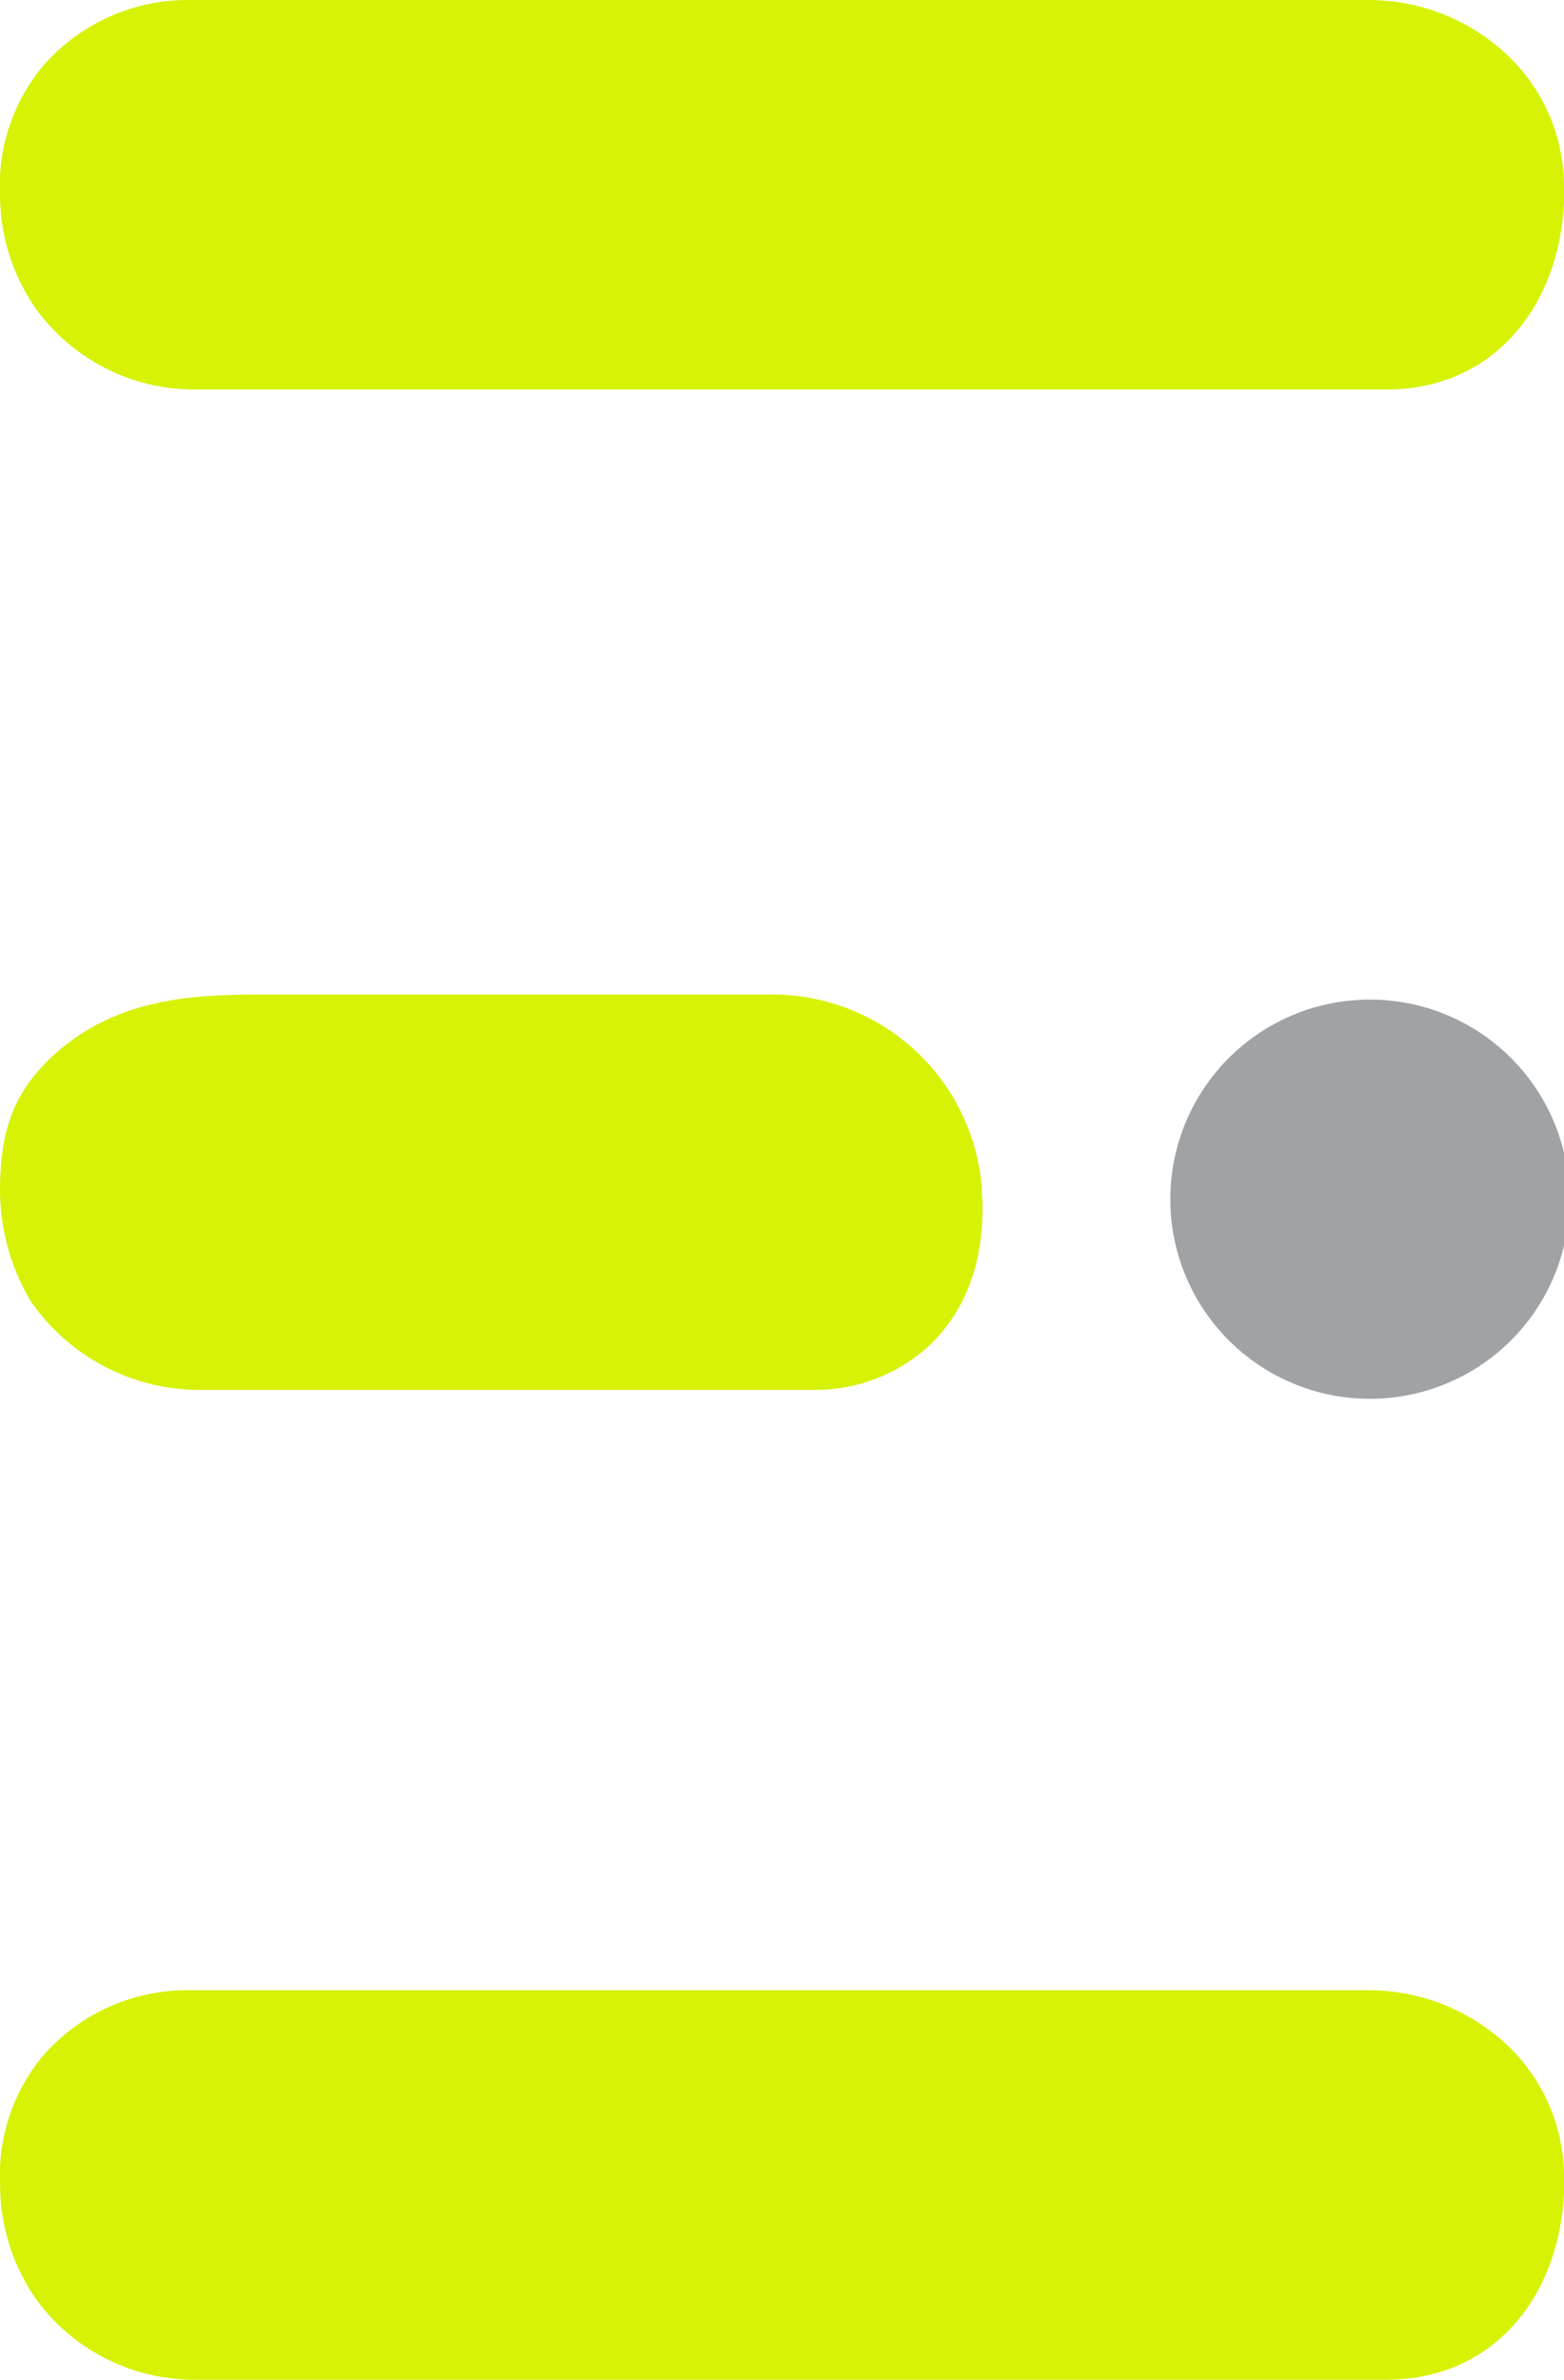 <svg xmlns="http://www.w3.org/2000/svg" viewBox="0 0 149.74 227.82"><defs><style>.cls-1{fill:#d7f205;}.cls-2{fill:#9fa3a6;}</style></defs><g id="Camada_2" data-name="Camada 2"><g id="Camada_1-2" data-name="Camada 1"><path class="cls-1" d="M18.2,0H130.8a19.38,19.38,0,0,1,14.37,6.13,17.44,17.44,0,0,1,4.57,12.13c0,.4,0,.79,0,1.18-.51,10.08-6.9,17.85-17,17.85H18.83a18.75,18.75,0,0,1-15.37-7.7A19.15,19.15,0,0,1,0,18.64,17.83,17.83,0,0,1,4.24,6.18,18.35,18.35,0,0,1,18.2,0Z"/><path class="cls-1" d="M18.2,190.53H130.8a19.38,19.38,0,0,1,14.37,6.13,17.44,17.44,0,0,1,4.57,12.13c0,.4,0,.79,0,1.18-.51,10.08-6.9,17.85-17,17.85H18.83a18.75,18.75,0,0,1-15.37-7.7,19.17,19.17,0,0,1-3.45-11,17.82,17.82,0,0,1,4.23-12.46A18.35,18.35,0,0,1,18.2,190.53Z"/><path class="cls-2" d="M130.33,95.71a19.11,19.11,0,1,1-1.38.11"/><path class="cls-1" d="M25.92,95.21H73.83A20.11,20.11,0,0,1,94,113.69c0,.38,0,.78.06,1.18.2,7-2.32,11.38-5.22,14.06a16.08,16.08,0,0,1-11,4.13H19.36a19.64,19.64,0,0,1-16.45-8.54A21,21,0,0,1,0,114.13c0-5.29,1-8.95,4.42-12.43C10.92,95.21,19.11,95.21,25.92,95.21Z"/></g></g></svg>